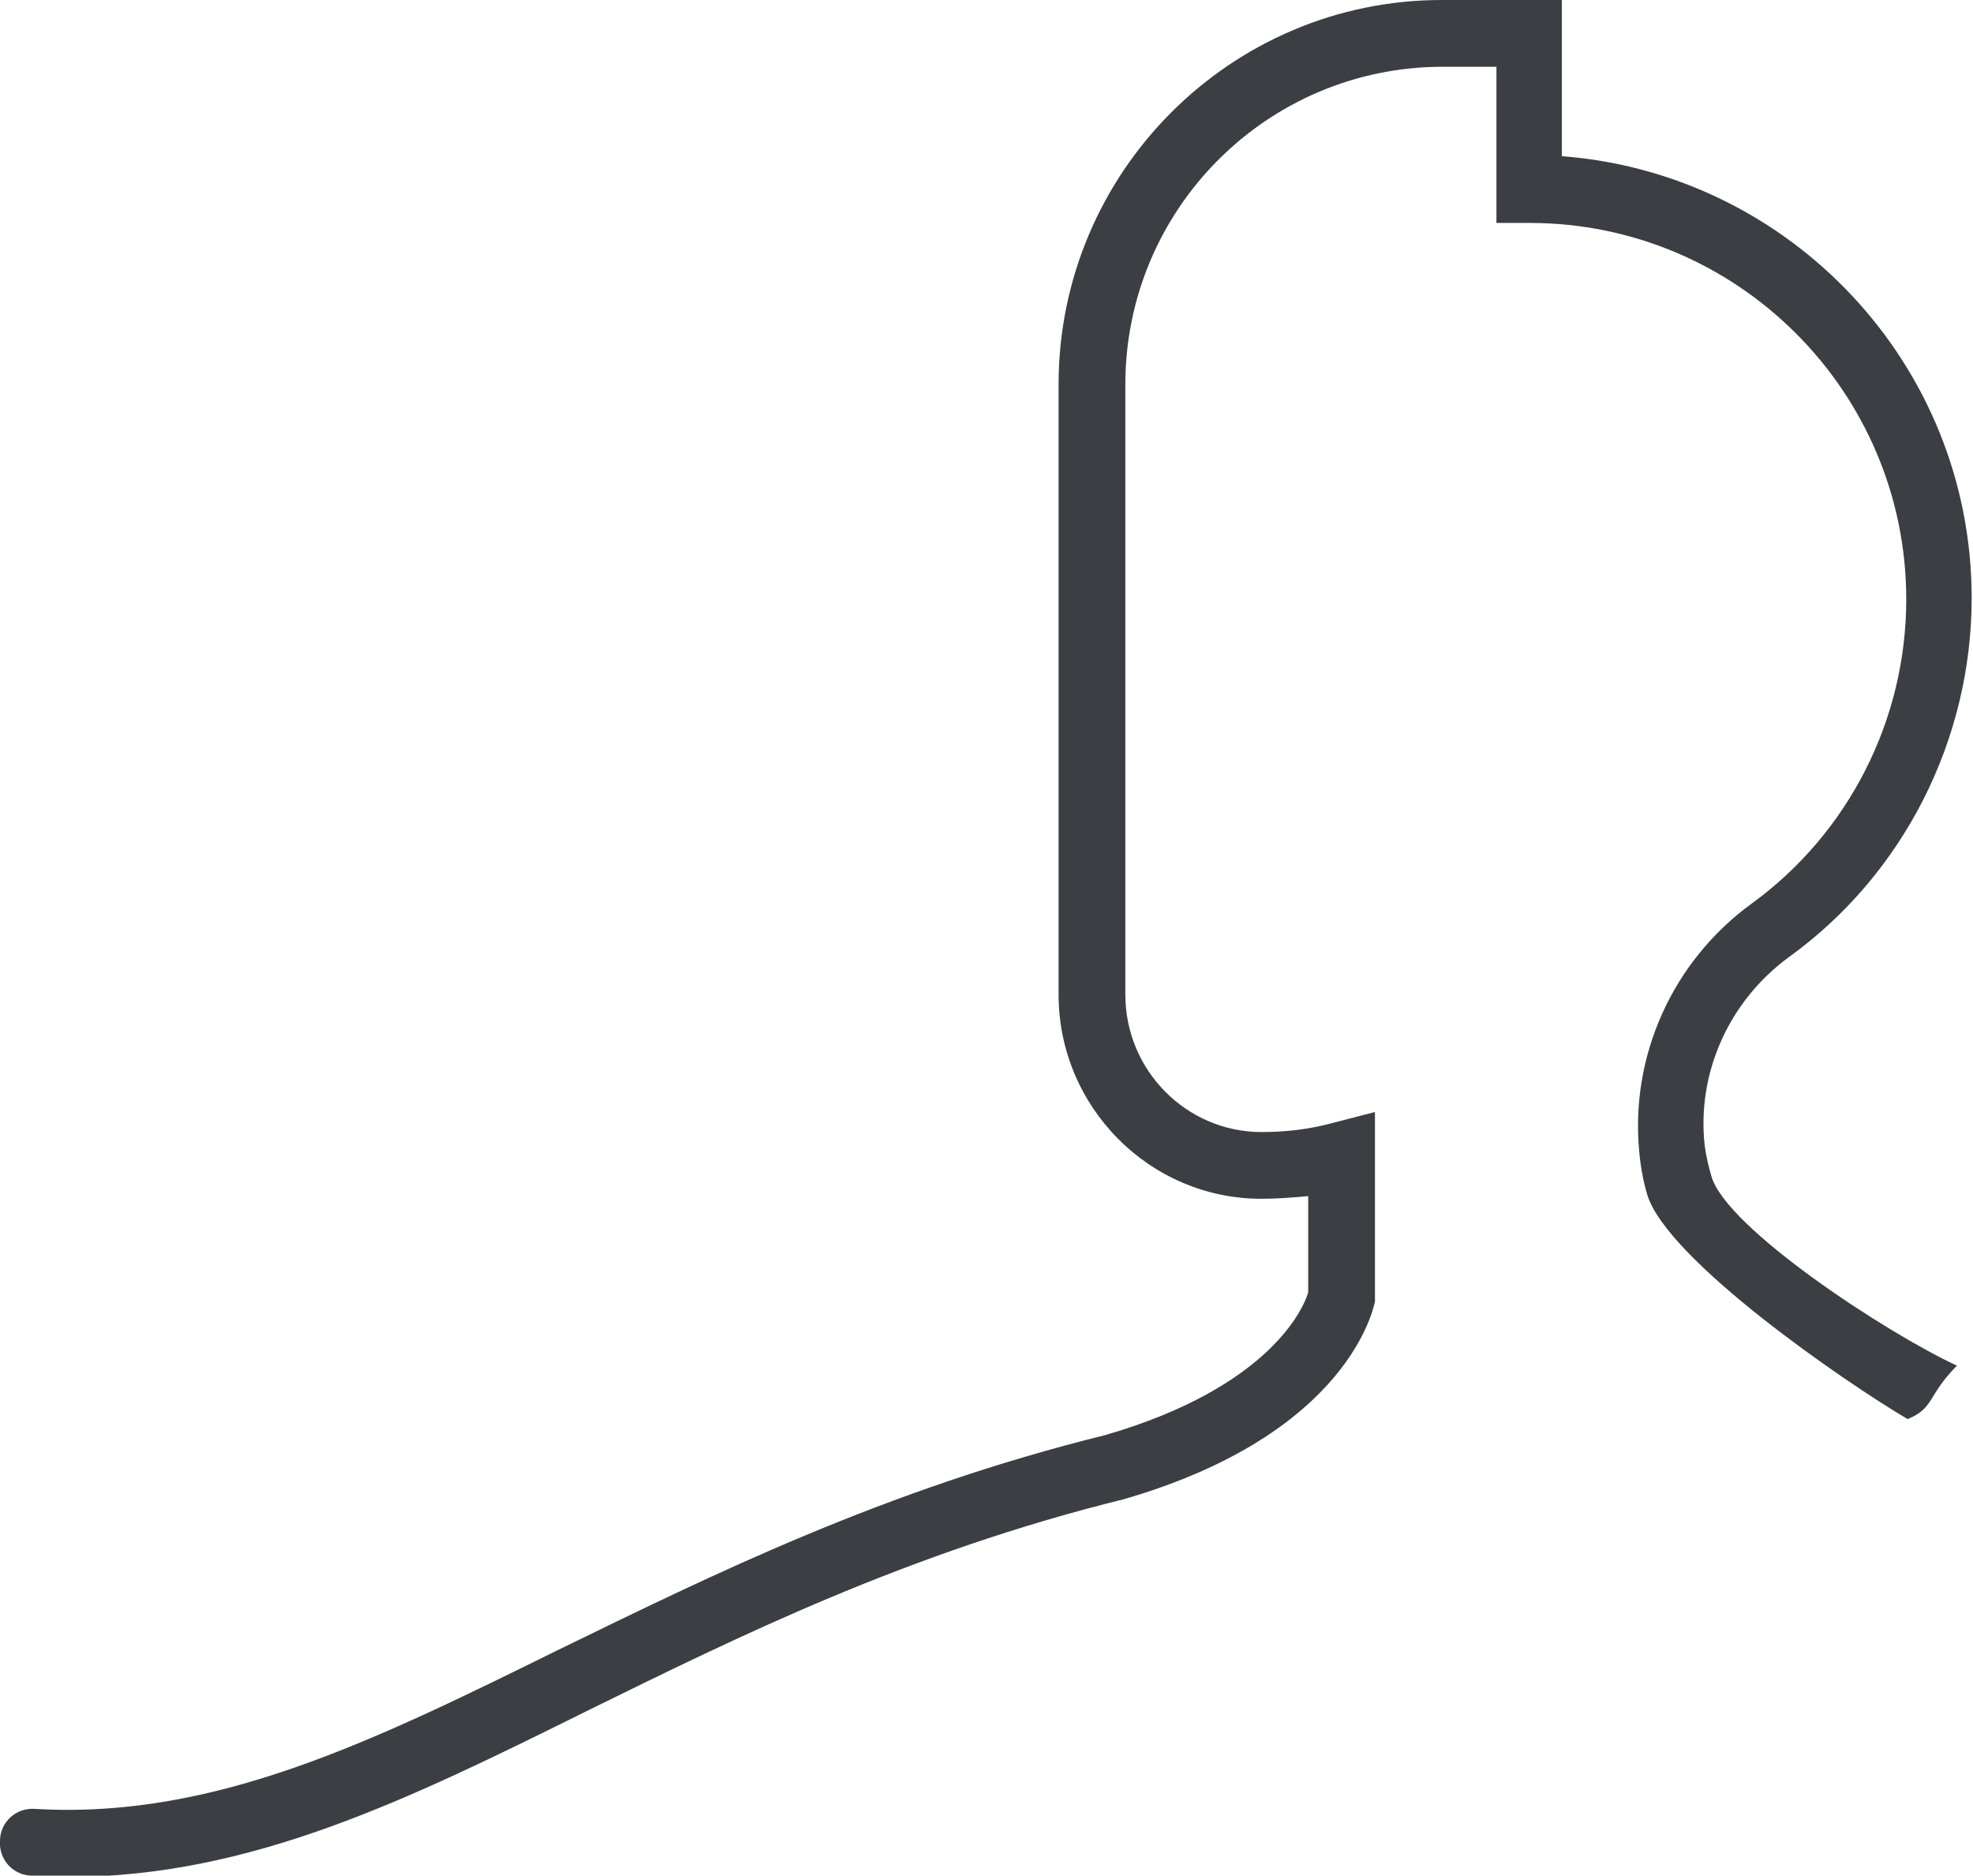 <?xml version="1.0" encoding="utf-8"?>
<!-- Generator: Adobe Illustrator 19.2.0, SVG Export Plug-In . SVG Version: 6.00 Build 0)  -->
<svg version="1.1" id="Layer_1" xmlns="http://www.w3.org/2000/svg" xmlns:xlink="http://www.w3.org/1999/xlink" x="0px" y="0px"
	 viewBox="0 0 147.8 140.5" enable-background="new 0 0 147.8 140.5" xml:space="preserve">
<path fill="#3B3E43" d="M103,97.5l0-14.2l-3.1,0.8c-1.8,0.5-3.6,0.7-5.4,0.7c-5.6,0-10.2-4.6-10.2-10.3V28.8
	C84.3,15.7,94.9,5,108.1,5h4v11.7h2.5c15.5,0,28.2,12.6,28.2,28.2c0,9-4.3,17.5-11.6,22.8c-5.9,4.3-9.1,11.4-8.4,18.6
	c0.1,1.1,0.3,2.2,0.6,3.2c1.5,4.9,14.9,14.1,19.5,16.8c2-0.8,1.5-1.8,3.7-4c-5.2-2.4-17.3-10.3-18.4-14.2c-0.2-0.7-0.4-1.5-0.5-2.3
	c-0.6-5.4,1.8-10.8,6.3-14.1c8.6-6.2,13.7-16.3,13.7-26.9c0-17.5-13.6-31.8-30.7-33.1V0h-9C92.2,0,79.3,12.9,79.3,28.8v45.7
	c0,8.4,6.8,15.3,15.2,15.3c1.2,0,2.4-0.1,3.5-0.2v7.2c-0.3,1.1-2.8,7.1-15.2,10.7c-16.6,4.1-29.5,10.5-41,16.1
	c-13.8,6.8-25.7,12.7-39.2,11.9c-1.4-0.1-2.6,1-2.6,2.4c-0.1,1.4,1,2.6,2.4,2.6c0.9,0,1.8,0.1,2.7,0.1c13.7,0,25.5-5.8,39-12.5
	c11.2-5.5,23.9-11.8,40.1-15.8C101.1,107.4,102.9,97.9,103,97.5z"/>
</svg>
